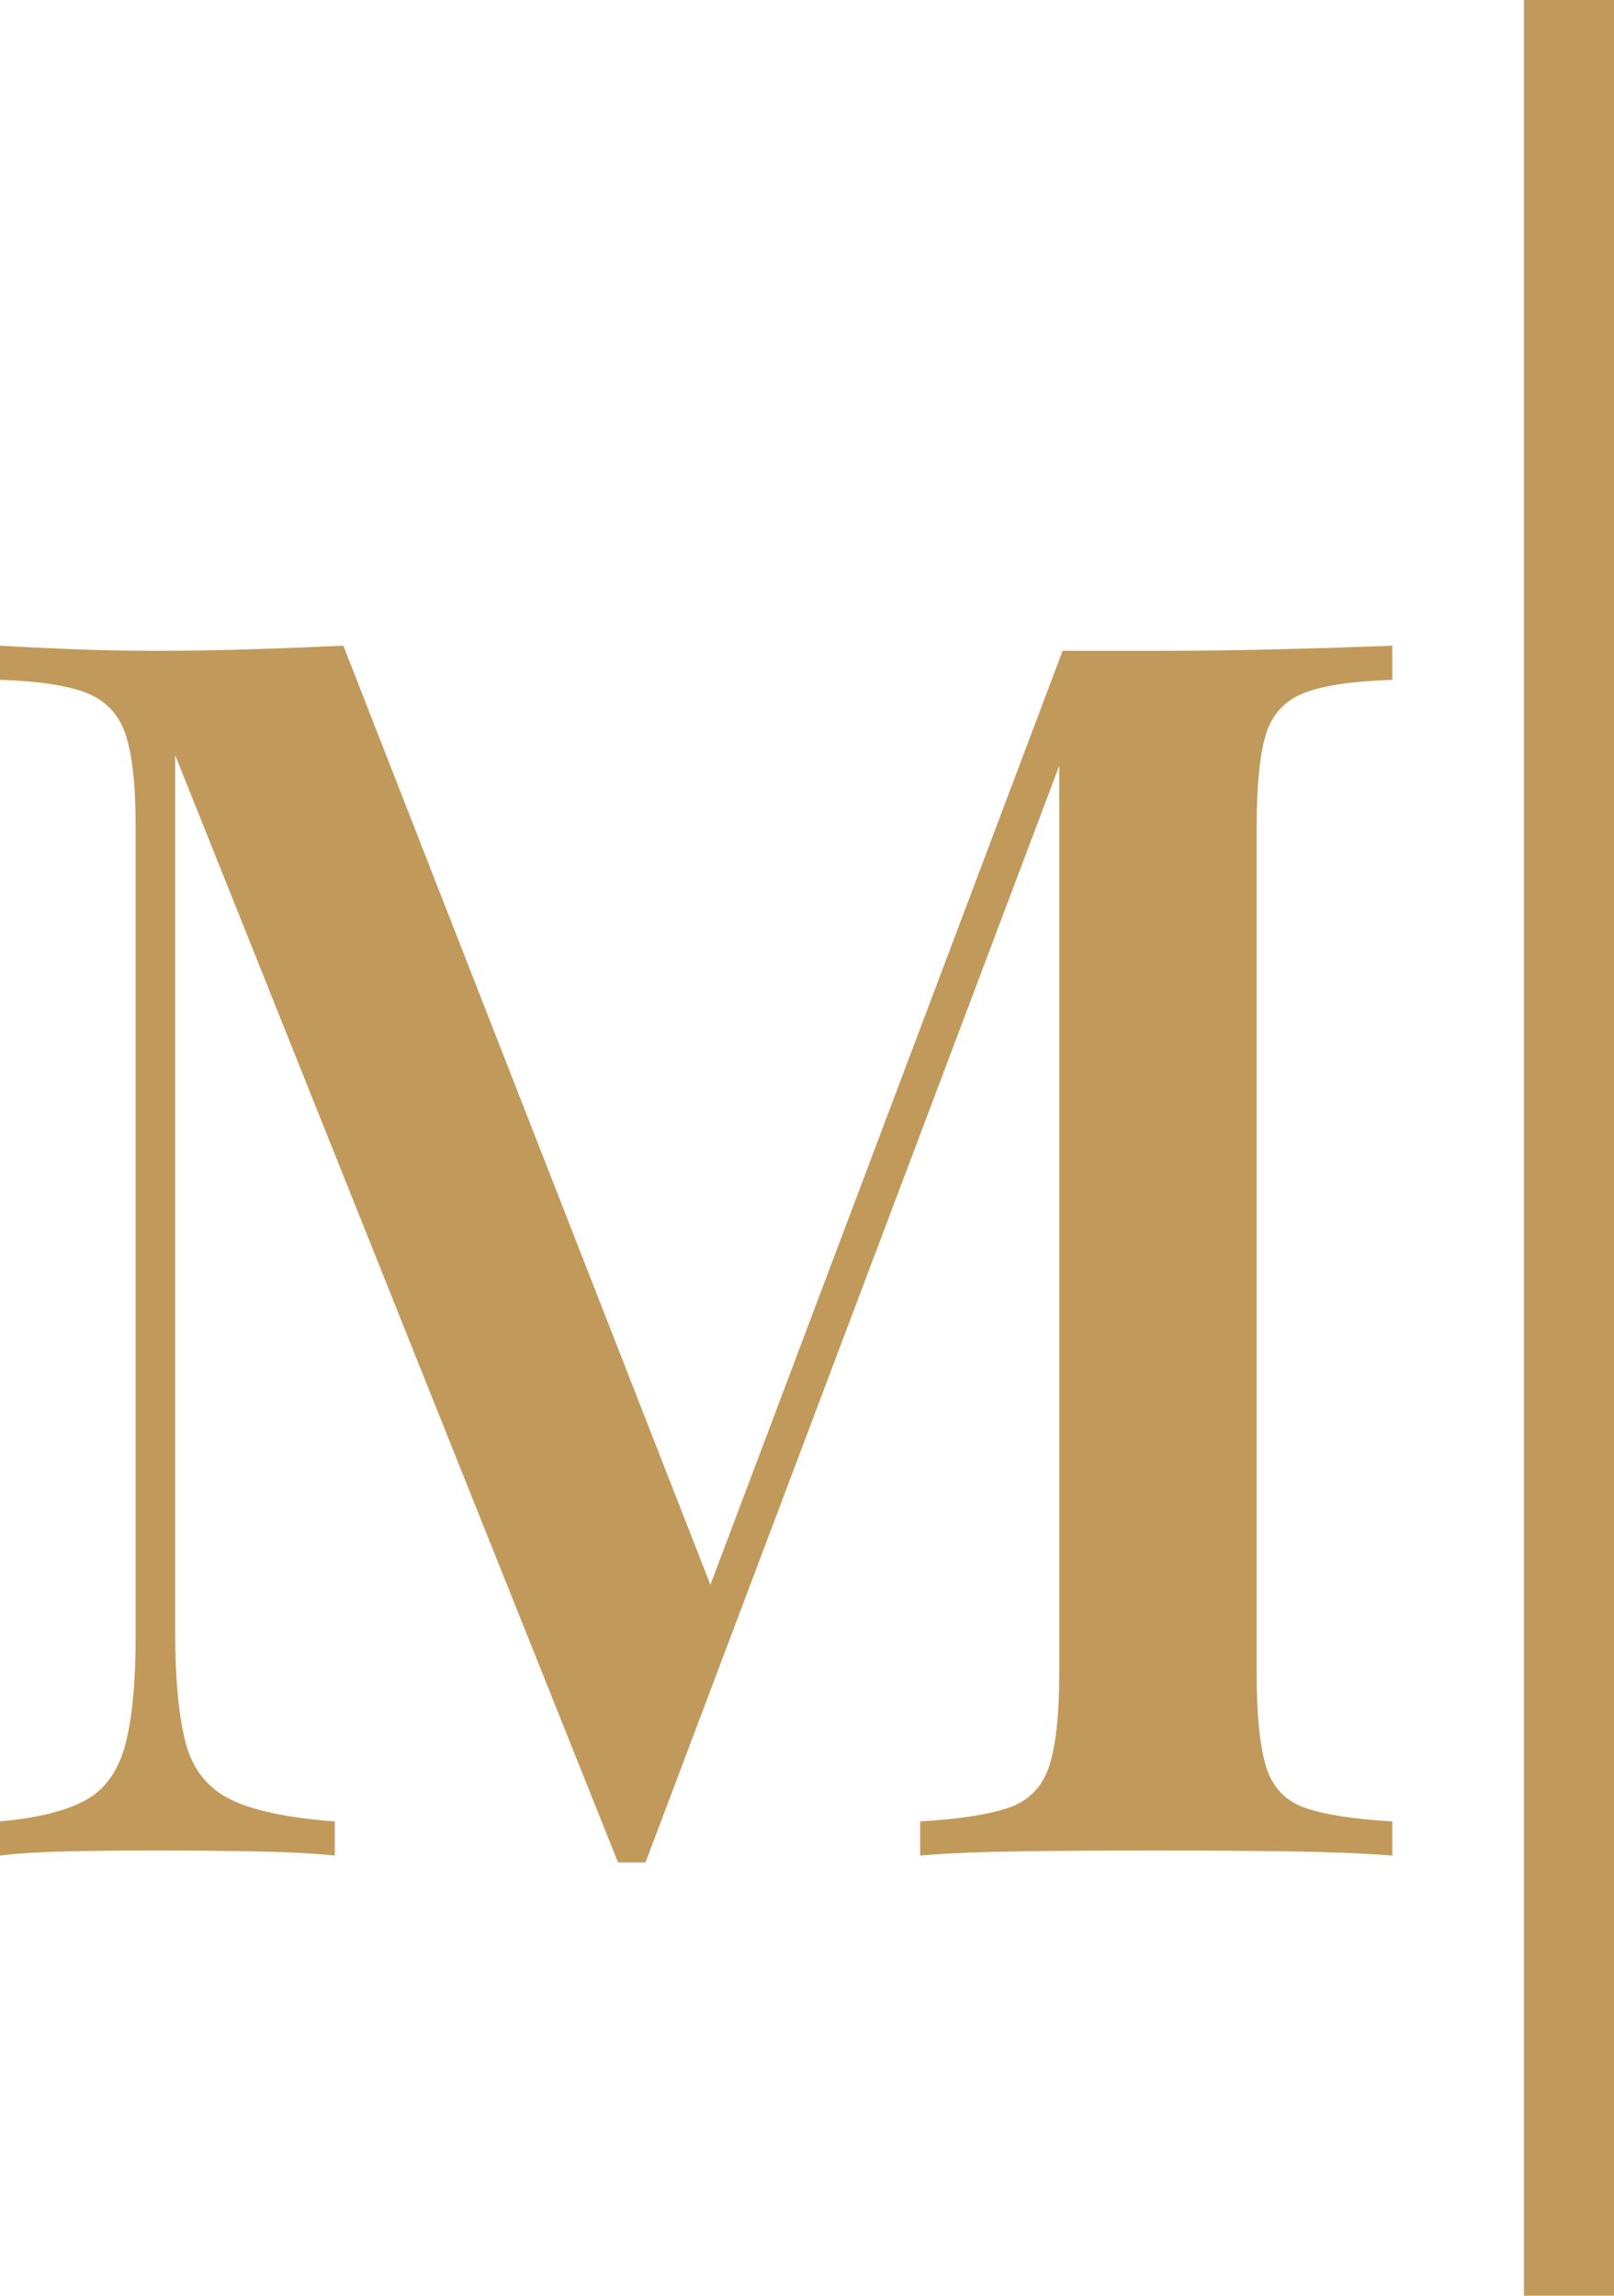 <?xml version="1.0" encoding="utf-8"?>
<svg version="1.1" xmlns="http://www.w3.org/2000/svg" xmlns:xlink="http://www.w3.org/1999/xlink" x="0px" y="0px"
	 width="90px" height="128px" viewBox="31 12 90 128">
<g>
	<polygon fill="#C19A5B" points="118.487,12 115.977,12 115.977,76 115.977,140 118.487,140 121,140 121,76 121,12 	"/>
	<path fill="#C19A5B" d="M95.52,48.286c-0.895,0-1.787,0-2.68,0c-0.895,0-1.756,0-2.586,0l-19.64,52.074L50.146,48
		c-1.341,0.064-2.952,0.128-4.834,0.191c-1.883,0.063-3.75,0.095-5.6,0.095c-1.596,0-3.192-0.032-4.787-0.095
		C33.33,48.128,32.021,48.064,31,48v1.906c2.106,0.063,3.701,0.302,4.786,0.715s1.819,1.176,2.202,2.286
		c0.383,1.111,0.575,2.844,0.575,5.191v45.165c0,2.541-0.192,4.543-0.575,6.004c-0.383,1.46-1.117,2.492-2.202,3.097
		c-1.085,0.604-2.68,1-4.786,1.19v1.904c1.02-0.125,2.329-0.204,3.925-0.237c1.595-0.03,3.191-0.048,4.787-0.048
		c1.658,0,3.429,0.018,5.313,0.048c1.881,0.033,3.43,0.112,4.643,0.237v-1.904c-2.617-0.19-4.563-0.604-5.839-1.237
		c-1.277-0.637-2.106-1.698-2.489-3.193c-0.383-1.491-0.574-3.573-0.574-6.24V54.099l24.697,61.743h1.532l23.069-61.139v50.657
		c0,2.288-0.191,4.002-0.572,5.146c-0.384,1.143-1.136,1.904-2.25,2.286c-1.117,0.382-2.763,0.635-4.931,0.763v1.904
		c1.403-0.125,3.286-0.204,5.647-0.237c2.36-0.03,4.883-0.048,7.563-0.048c2.425,0,4.818,0.018,7.18,0.048
		c2.362,0.033,4.342,0.112,5.937,0.237v-1.904c-2.171-0.128-3.798-0.381-4.882-0.763c-1.086-0.382-1.805-1.145-2.154-2.286
		c-0.352-1.145-0.527-2.857-0.527-5.146V58.1c0-2.349,0.176-4.08,0.527-5.191c0.35-1.11,1.068-1.873,2.154-2.286
		c1.084-0.413,2.711-0.651,4.882-0.715V48c-1.595,0.064-3.574,0.128-5.937,0.191C100.338,48.254,97.944,48.286,95.52,48.286z"/>
</g>
</svg>
